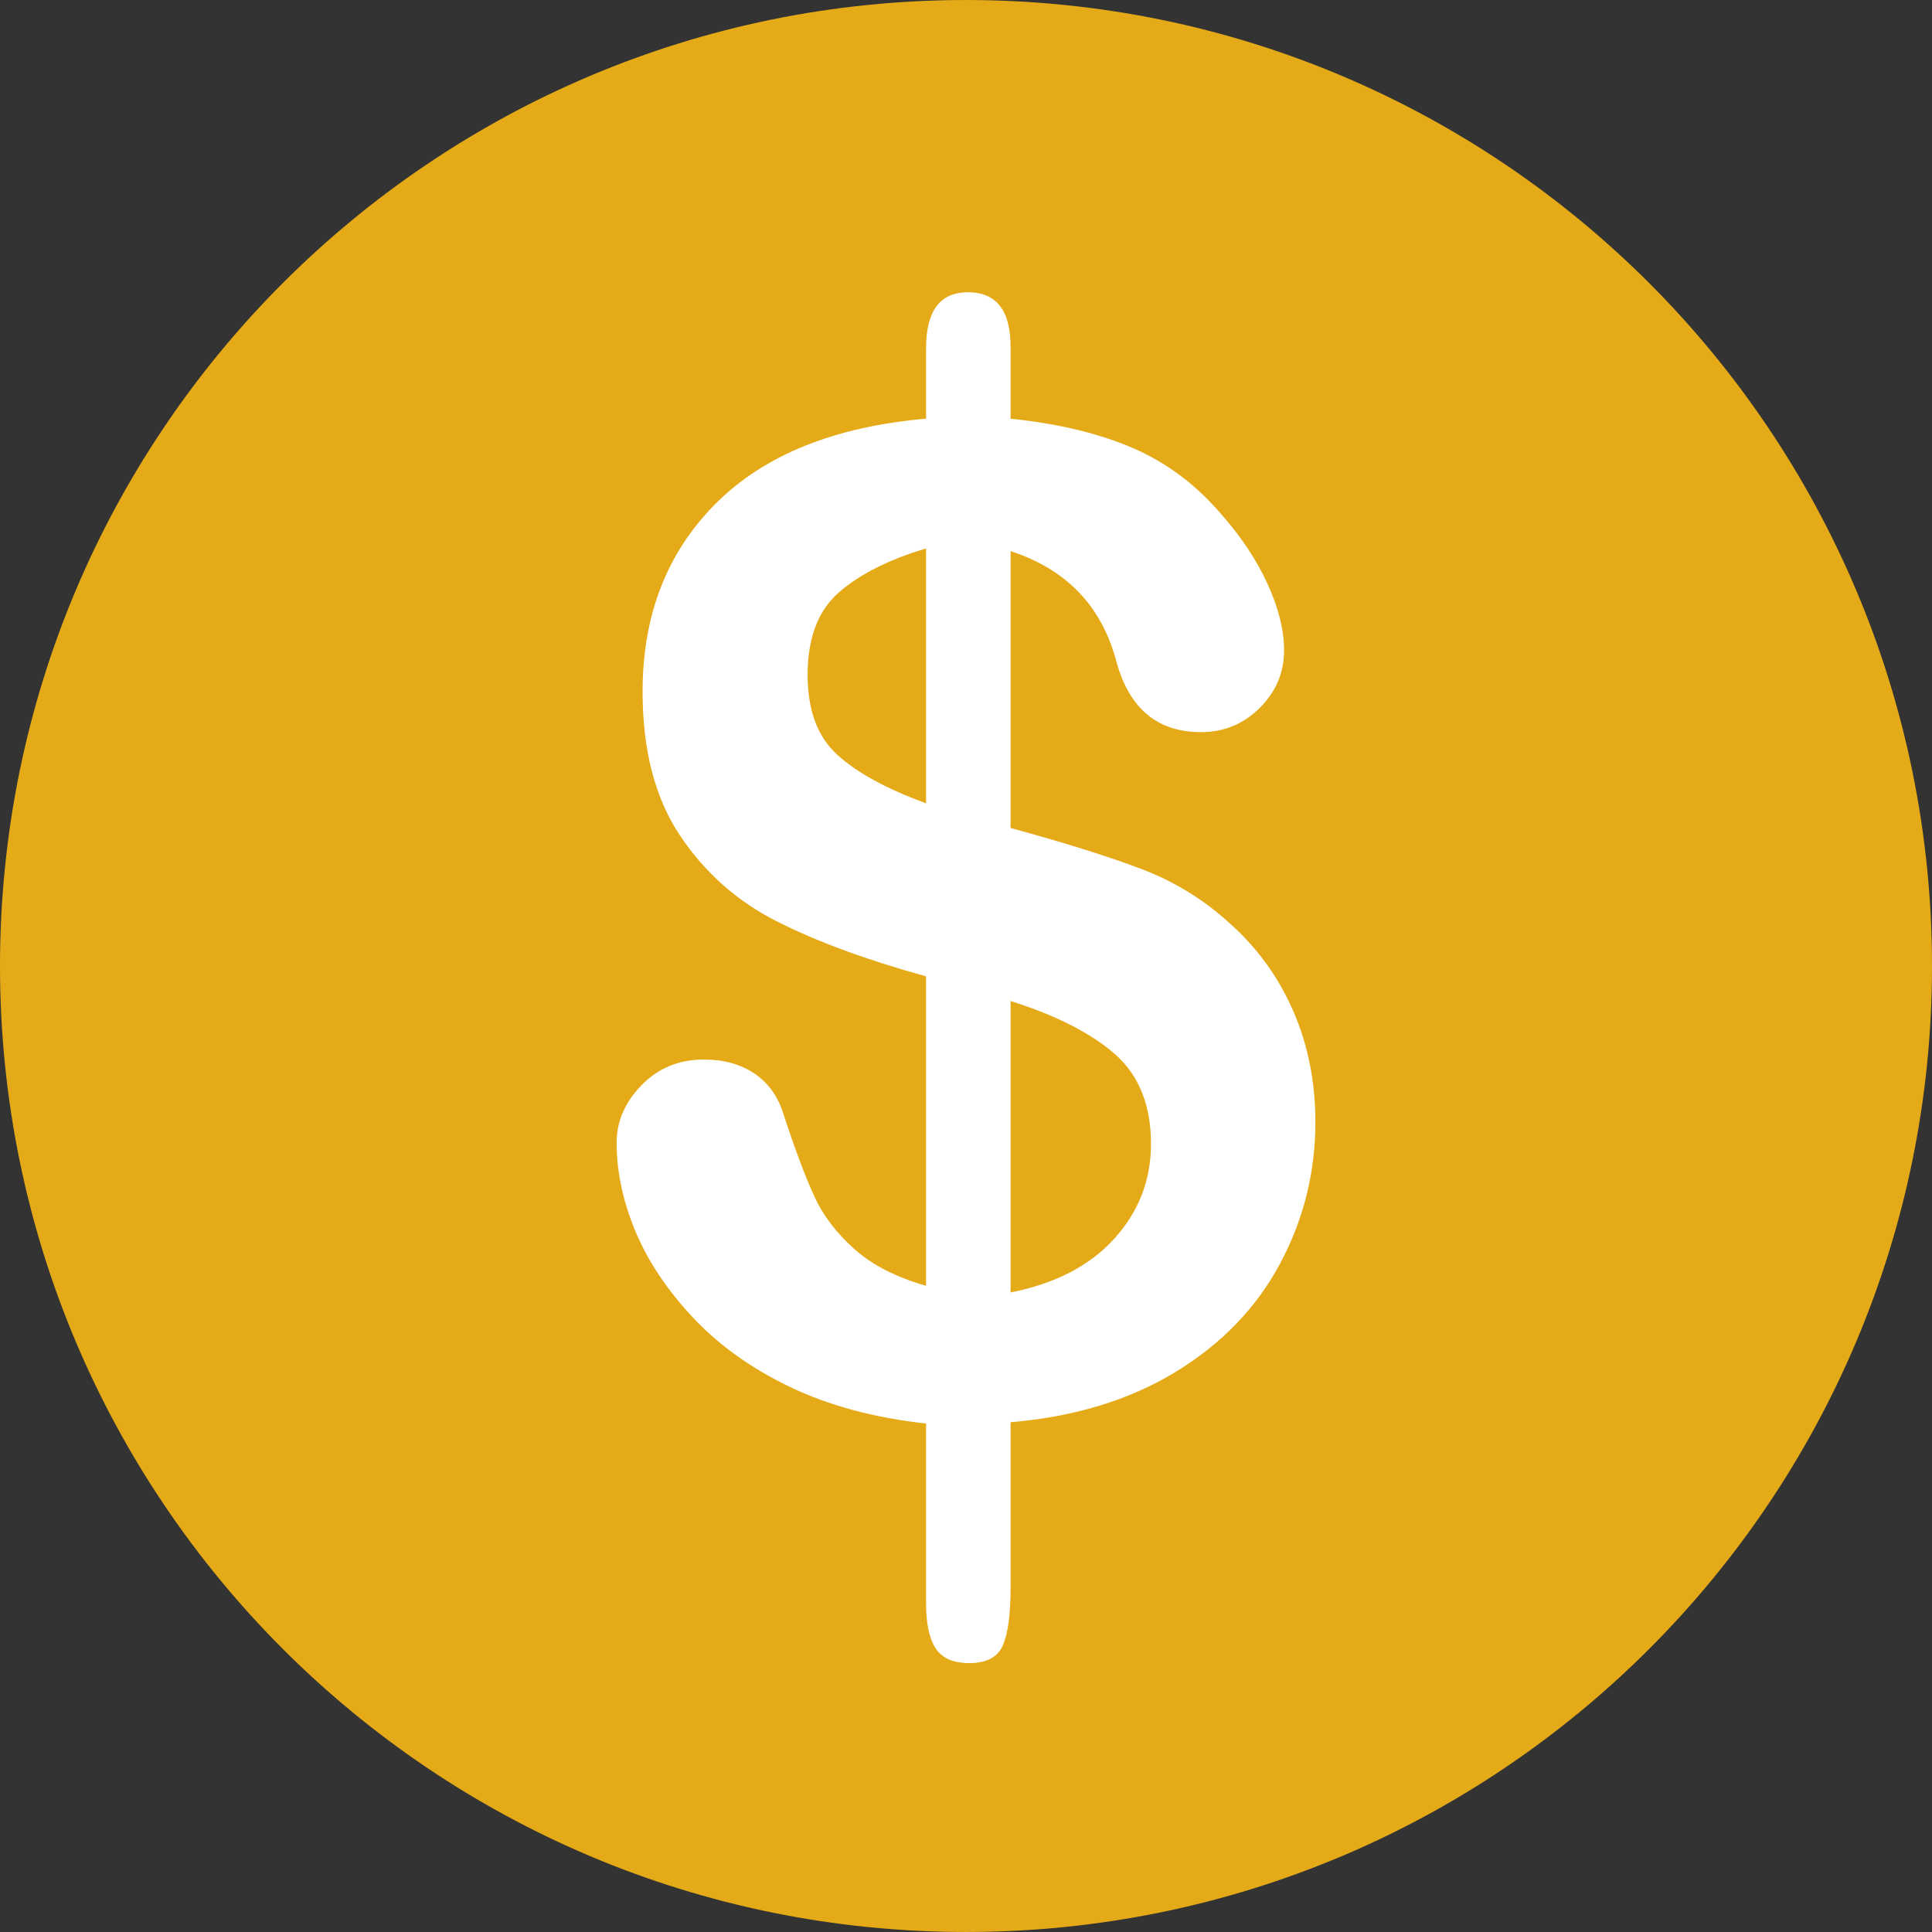 <?xml version="1.0" encoding="iso-8859-1"?>
<!-- Generator: Adobe Illustrator 19.0.0, SVG Export Plug-In . SVG Version: 6.00 Build 0)  -->
<svg version="1.1" id="Layer_1" xmlns="http://www.w3.org/2000/svg" xmlns:xlink="http://www.w3.org/1999/xlink" x="0px" y="0px"
	 viewBox="0 0 496.158 496.158" style="enable-background:new 0 0 496.158 496.158;" xml:space="preserve">
<rect x="0" y="0" width="496.158" height="496.158" fill="#333333" stroke="none"/>
<path style="fill:#E5AA17;" d="M0,248.085C0,111.063,111.069,0.003,248.075,0.003c137.013,0,248.083,111.061,248.083,248.082
	c0,137.002-111.07,248.07-248.083,248.07C111.069,496.155,0,385.087,0,248.085z"/>
<path style="fill:#FFFFFF;" d="M259.529,89.068v18.457c12.189,1.255,22.645,3.76,31.359,7.52c8.717,3.76,16.321,9.458,22.815,17.09
	c5.127,5.811,9.084,11.792,11.878,17.944c2.79,6.152,4.187,11.792,4.187,16.919c0,5.698-2.08,10.625-6.238,14.782
	c-4.16,4.161-9.201,6.238-15.124,6.238c-11.167,0-18.401-6.037-21.704-18.115c-3.76-14.24-12.817-23.696-27.173-28.369v71.094
	c14.126,3.875,25.379,7.407,33.751,10.596c8.376,3.191,15.865,7.806,22.475,13.843c7.062,6.268,12.502,13.757,16.321,22.474
	c3.815,8.715,5.725,18.259,5.725,28.625c0,12.988-3.05,25.151-9.143,36.486c-6.097,11.339-15.069,20.594-26.917,27.771
	c-11.851,7.178-25.921,11.45-42.212,12.817v42.554c0,6.721-0.657,11.621-1.965,14.697c-1.312,3.076-4.188,4.614-8.631,4.614
	c-4.102,0-6.98-1.255-8.631-3.76c-1.652-2.508-2.478-6.382-2.478-11.621v-46.143c-13.33-1.482-24.98-4.614-34.948-9.399
	c-9.972-4.785-18.287-10.737-24.951-17.859c-6.666-7.118-11.595-14.525-14.783-22.217c-3.191-7.689-4.785-15.236-4.785-22.644
	c0-5.469,2.137-10.396,6.408-14.782c4.273-4.385,9.597-6.58,15.979-6.58c5.127,0,9.455,1.196,12.988,3.589
	c3.53,2.393,5.98,5.755,7.349,10.083c3.076,9.344,5.752,16.492,8.032,21.447c2.277,4.957,5.726,9.485,10.339,13.587
	c4.615,4.102,10.737,7.236,18.372,9.399v-79.468c-15.269-4.214-28.027-8.913-38.281-14.099
	c-10.254-5.184-18.572-12.562-24.951-22.132c-6.382-9.57-9.57-21.875-9.57-36.914c0-19.595,6.237-35.659,18.714-48.193
	c12.475-12.531,30.505-19.824,54.089-21.875V89.41c0-9.57,3.59-14.355,10.767-14.355C255.882,75.055,259.529,79.727,259.529,89.068z
	 M237.825,206.305v-65.454c-9.57,2.85-17.034,6.609-22.388,11.279c-5.356,4.673-8.032,11.736-8.032,21.191
	c0,9.002,2.505,15.809,7.52,20.422C219.936,198.358,227.571,202.545,237.825,206.305z M259.529,257.061v74.854
	c11.506-2.277,20.393-6.892,26.66-13.843c6.265-6.948,9.399-15.039,9.399-24.268c0-9.912-3.05-17.573-9.144-22.985
	C280.35,265.409,271.377,260.821,259.529,257.061z"/>
<g>
</g>
<g>
</g>
<g>
</g>
<g>
</g>
<g>
</g>
<g>
</g>
<g>
</g>
<g>
</g>
<g>
</g>
<g>
</g>
<g>
</g>
<g>
</g>
<g>
</g>
<g>
</g>
<g>
</g>
</svg>
